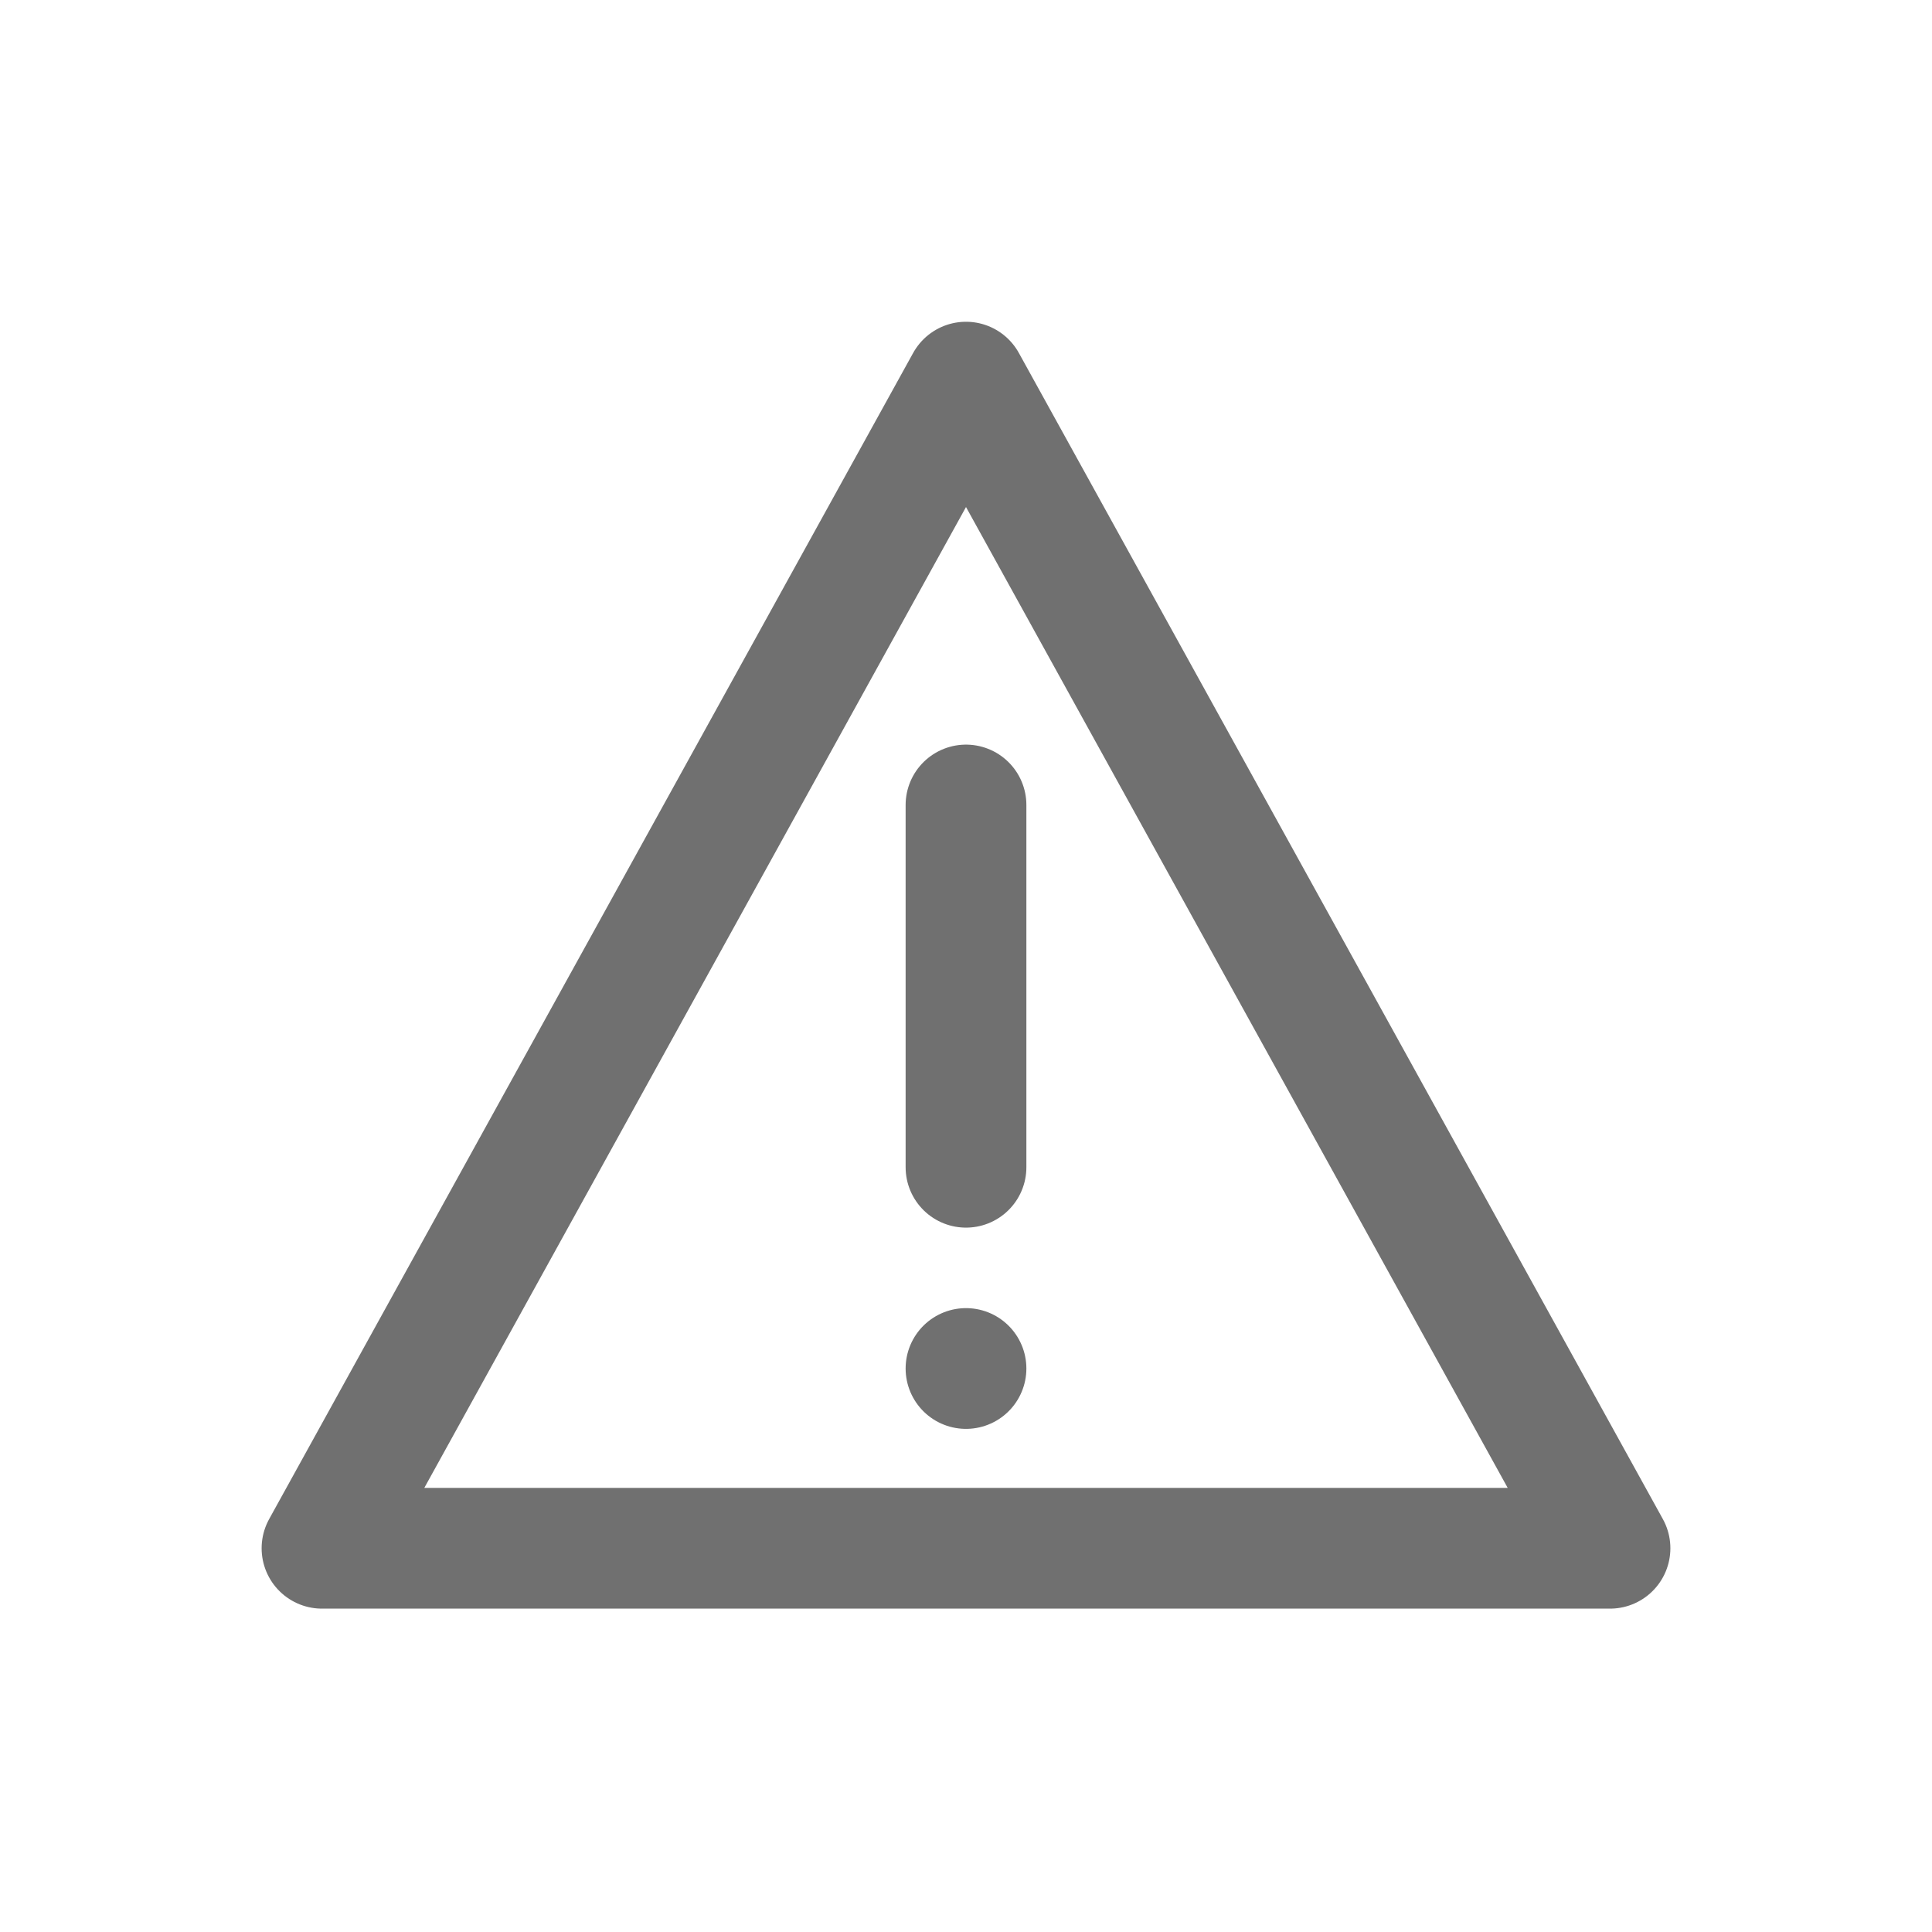 <svg xmlns="http://www.w3.org/2000/svg" width="24" height="24"><defs><clipPath id="a"><path d="M0 0h24v24H0z"/></clipPath></defs><g clip-path="url(#a)" fill="none" stroke="#707070" stroke-linecap="round" stroke-width="1.5"><path d="M12 17h0M12 10v4.5"/><path d="M12 4.747L4 19.233h16z" stroke-linejoin="round"/></g></svg>